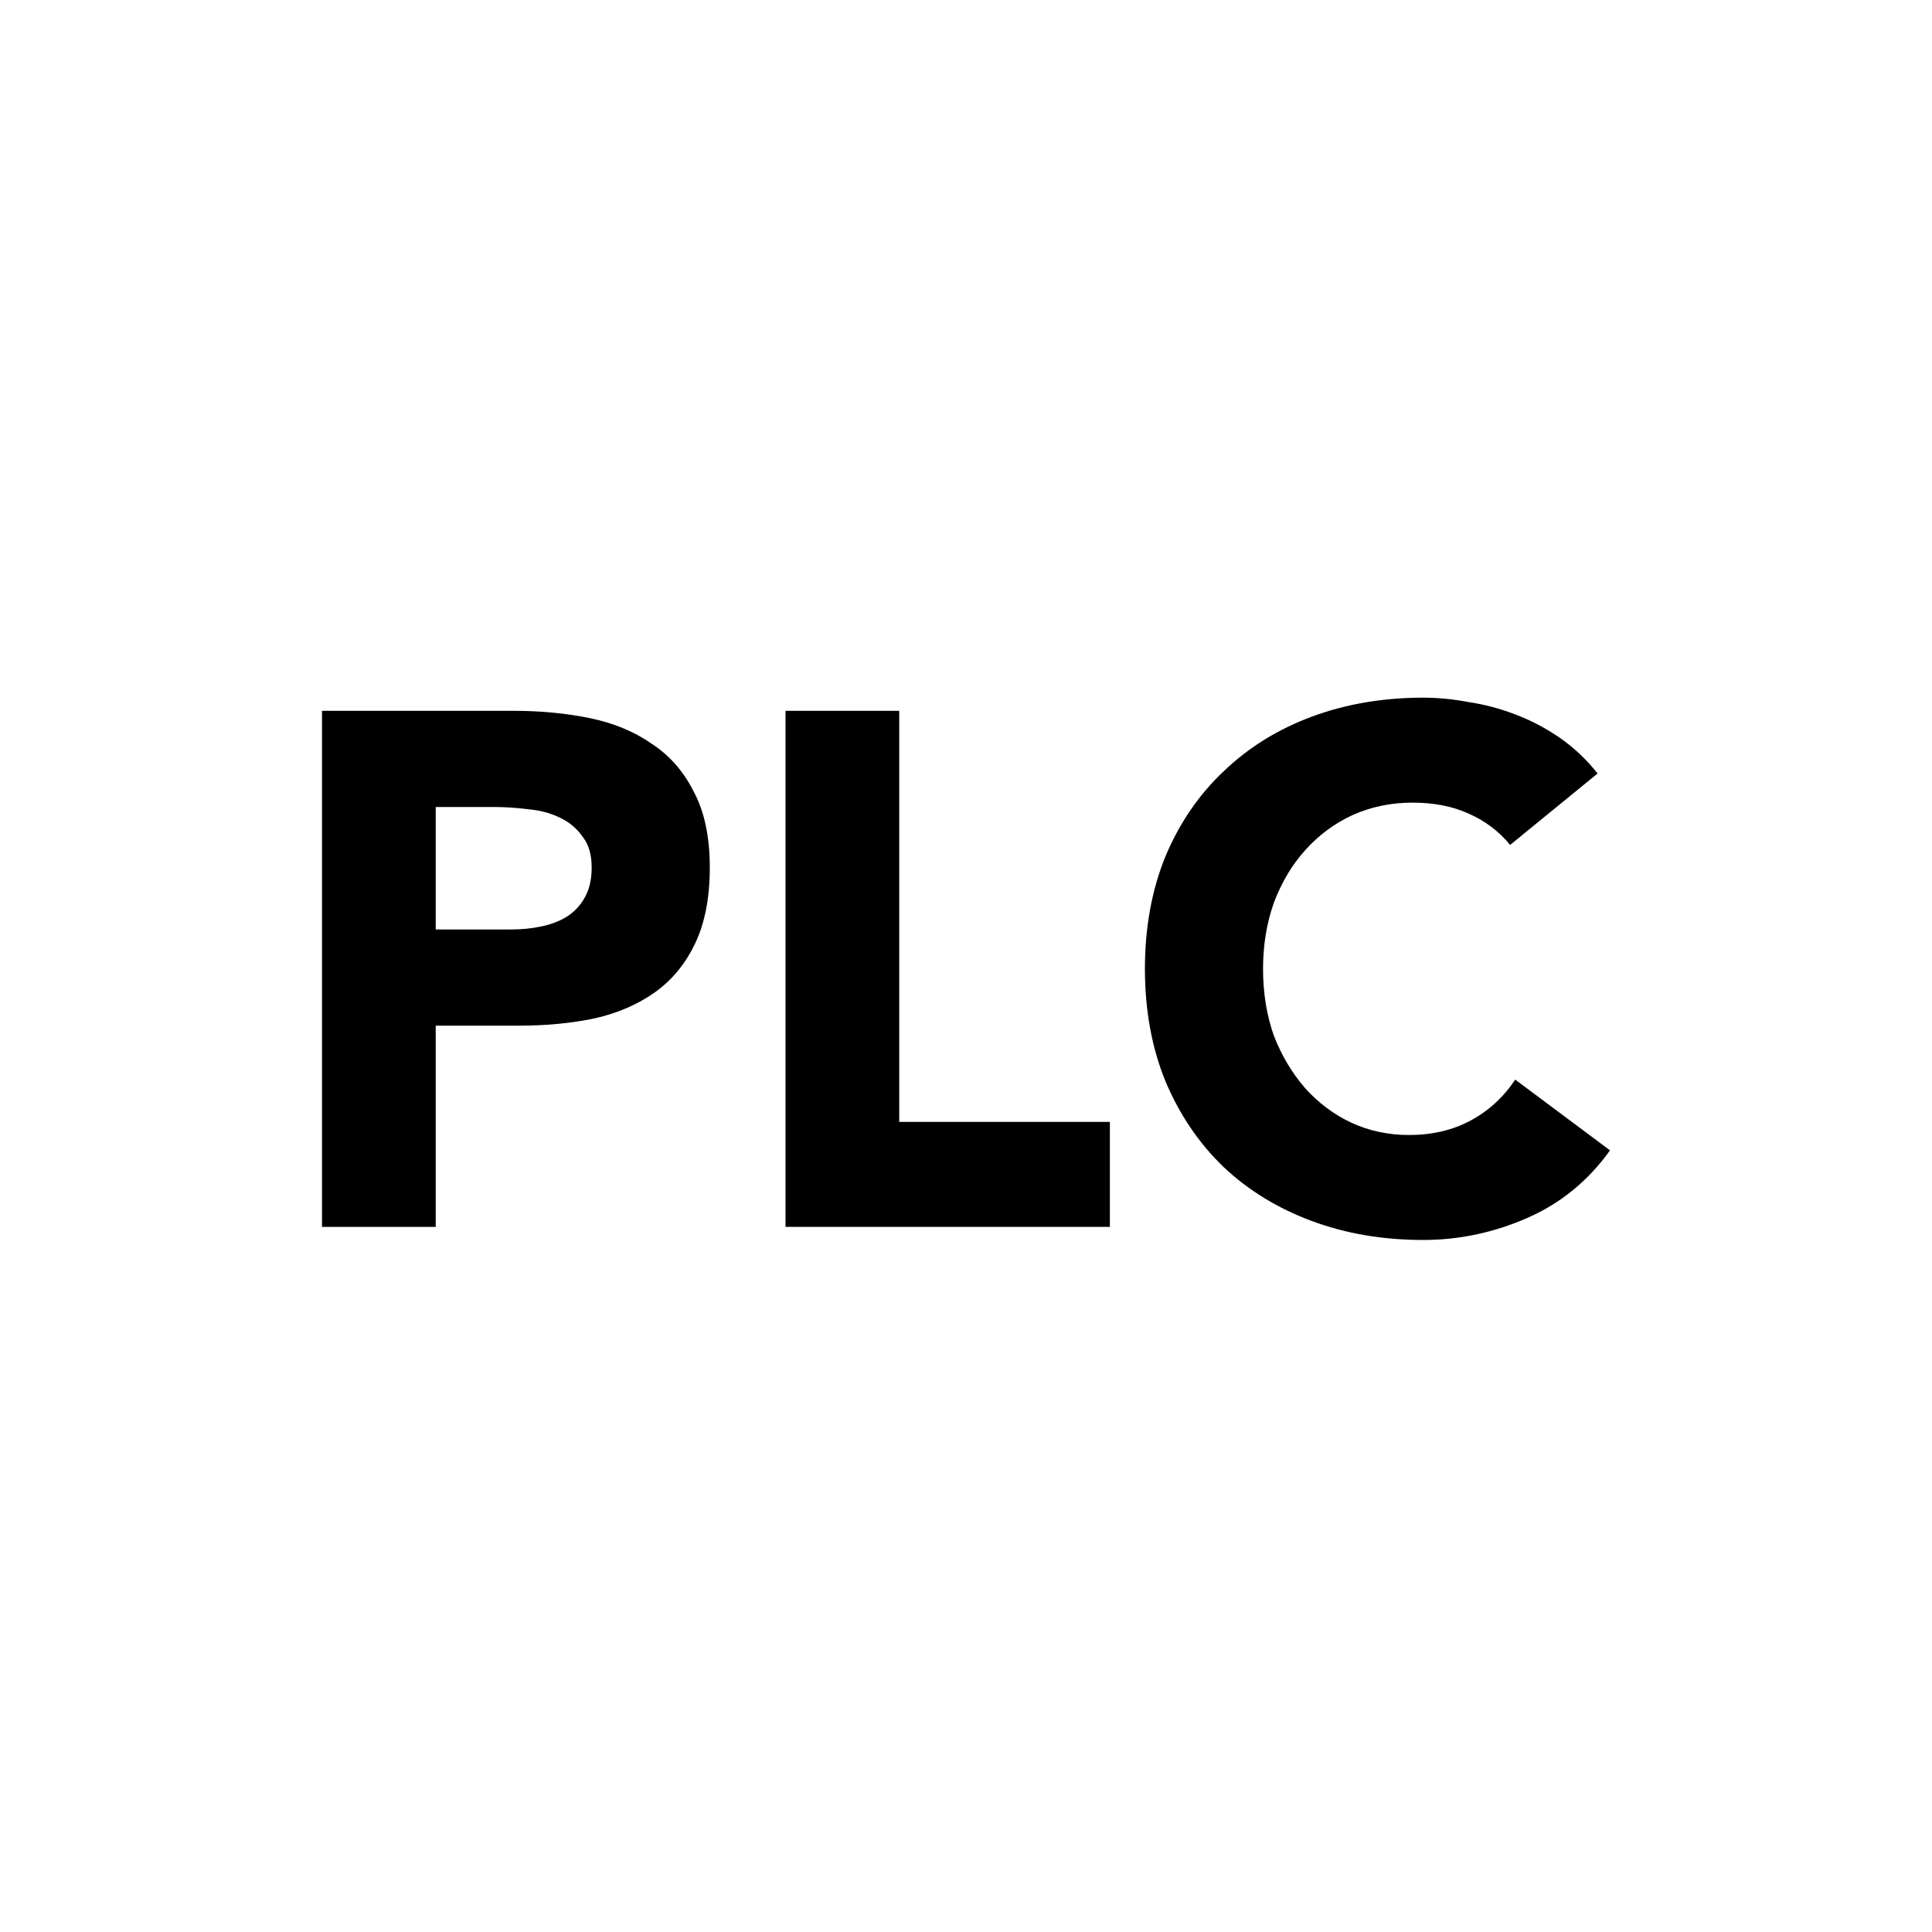 <svg width="36" height="36" viewBox="0 0 36 36" fill="none" xmlns="http://www.w3.org/2000/svg">
<path d="M6 13.245H9.572C10.07 13.245 10.541 13.29 10.985 13.38C11.428 13.471 11.813 13.629 12.139 13.856C12.474 14.073 12.737 14.372 12.927 14.752C13.126 15.123 13.226 15.594 13.226 16.165C13.226 16.726 13.135 17.197 12.954 17.577C12.773 17.958 12.524 18.261 12.207 18.487C11.89 18.714 11.514 18.877 11.08 18.976C10.645 19.067 10.174 19.112 9.667 19.112H8.119V22.861H6V13.245ZM8.119 17.319H9.531C9.722 17.319 9.903 17.301 10.075 17.265C10.256 17.229 10.414 17.17 10.55 17.088C10.695 16.998 10.808 16.88 10.89 16.735C10.98 16.581 11.025 16.391 11.025 16.165C11.025 15.92 10.967 15.726 10.849 15.581C10.74 15.427 10.595 15.309 10.414 15.227C10.242 15.146 10.047 15.096 9.83 15.078C9.613 15.051 9.405 15.037 9.205 15.037H8.119V17.319Z" fill="black"/>
<path d="M14.637 13.245H16.756V20.905H20.681V22.861H14.637V13.245Z" fill="black"/>
<path d="M28.139 15.744C27.931 15.49 27.673 15.295 27.365 15.16C27.066 15.024 26.718 14.956 26.319 14.956C25.921 14.956 25.549 15.033 25.205 15.187C24.87 15.341 24.576 15.558 24.323 15.839C24.078 16.11 23.883 16.436 23.738 16.817C23.603 17.197 23.535 17.609 23.535 18.053C23.535 18.505 23.603 18.922 23.738 19.302C23.883 19.674 24.078 20 24.323 20.28C24.567 20.552 24.852 20.765 25.178 20.919C25.513 21.073 25.871 21.149 26.251 21.149C26.686 21.149 27.071 21.059 27.406 20.878C27.741 20.697 28.017 20.443 28.234 20.117L30 21.435C29.593 22.005 29.076 22.426 28.451 22.698C27.827 22.97 27.184 23.105 26.523 23.105C25.771 23.105 25.079 22.988 24.445 22.752C23.811 22.517 23.263 22.182 22.801 21.747C22.34 21.303 21.977 20.769 21.715 20.144C21.461 19.52 21.334 18.822 21.334 18.053C21.334 17.283 21.461 16.586 21.715 15.961C21.977 15.336 22.34 14.806 22.801 14.372C23.263 13.928 23.811 13.589 24.445 13.353C25.079 13.118 25.771 13 26.523 13C26.794 13 27.075 13.027 27.365 13.082C27.664 13.127 27.953 13.204 28.234 13.312C28.524 13.421 28.8 13.566 29.063 13.747C29.325 13.928 29.561 14.15 29.769 14.413L28.139 15.744Z" fill="black"/>
</svg>

